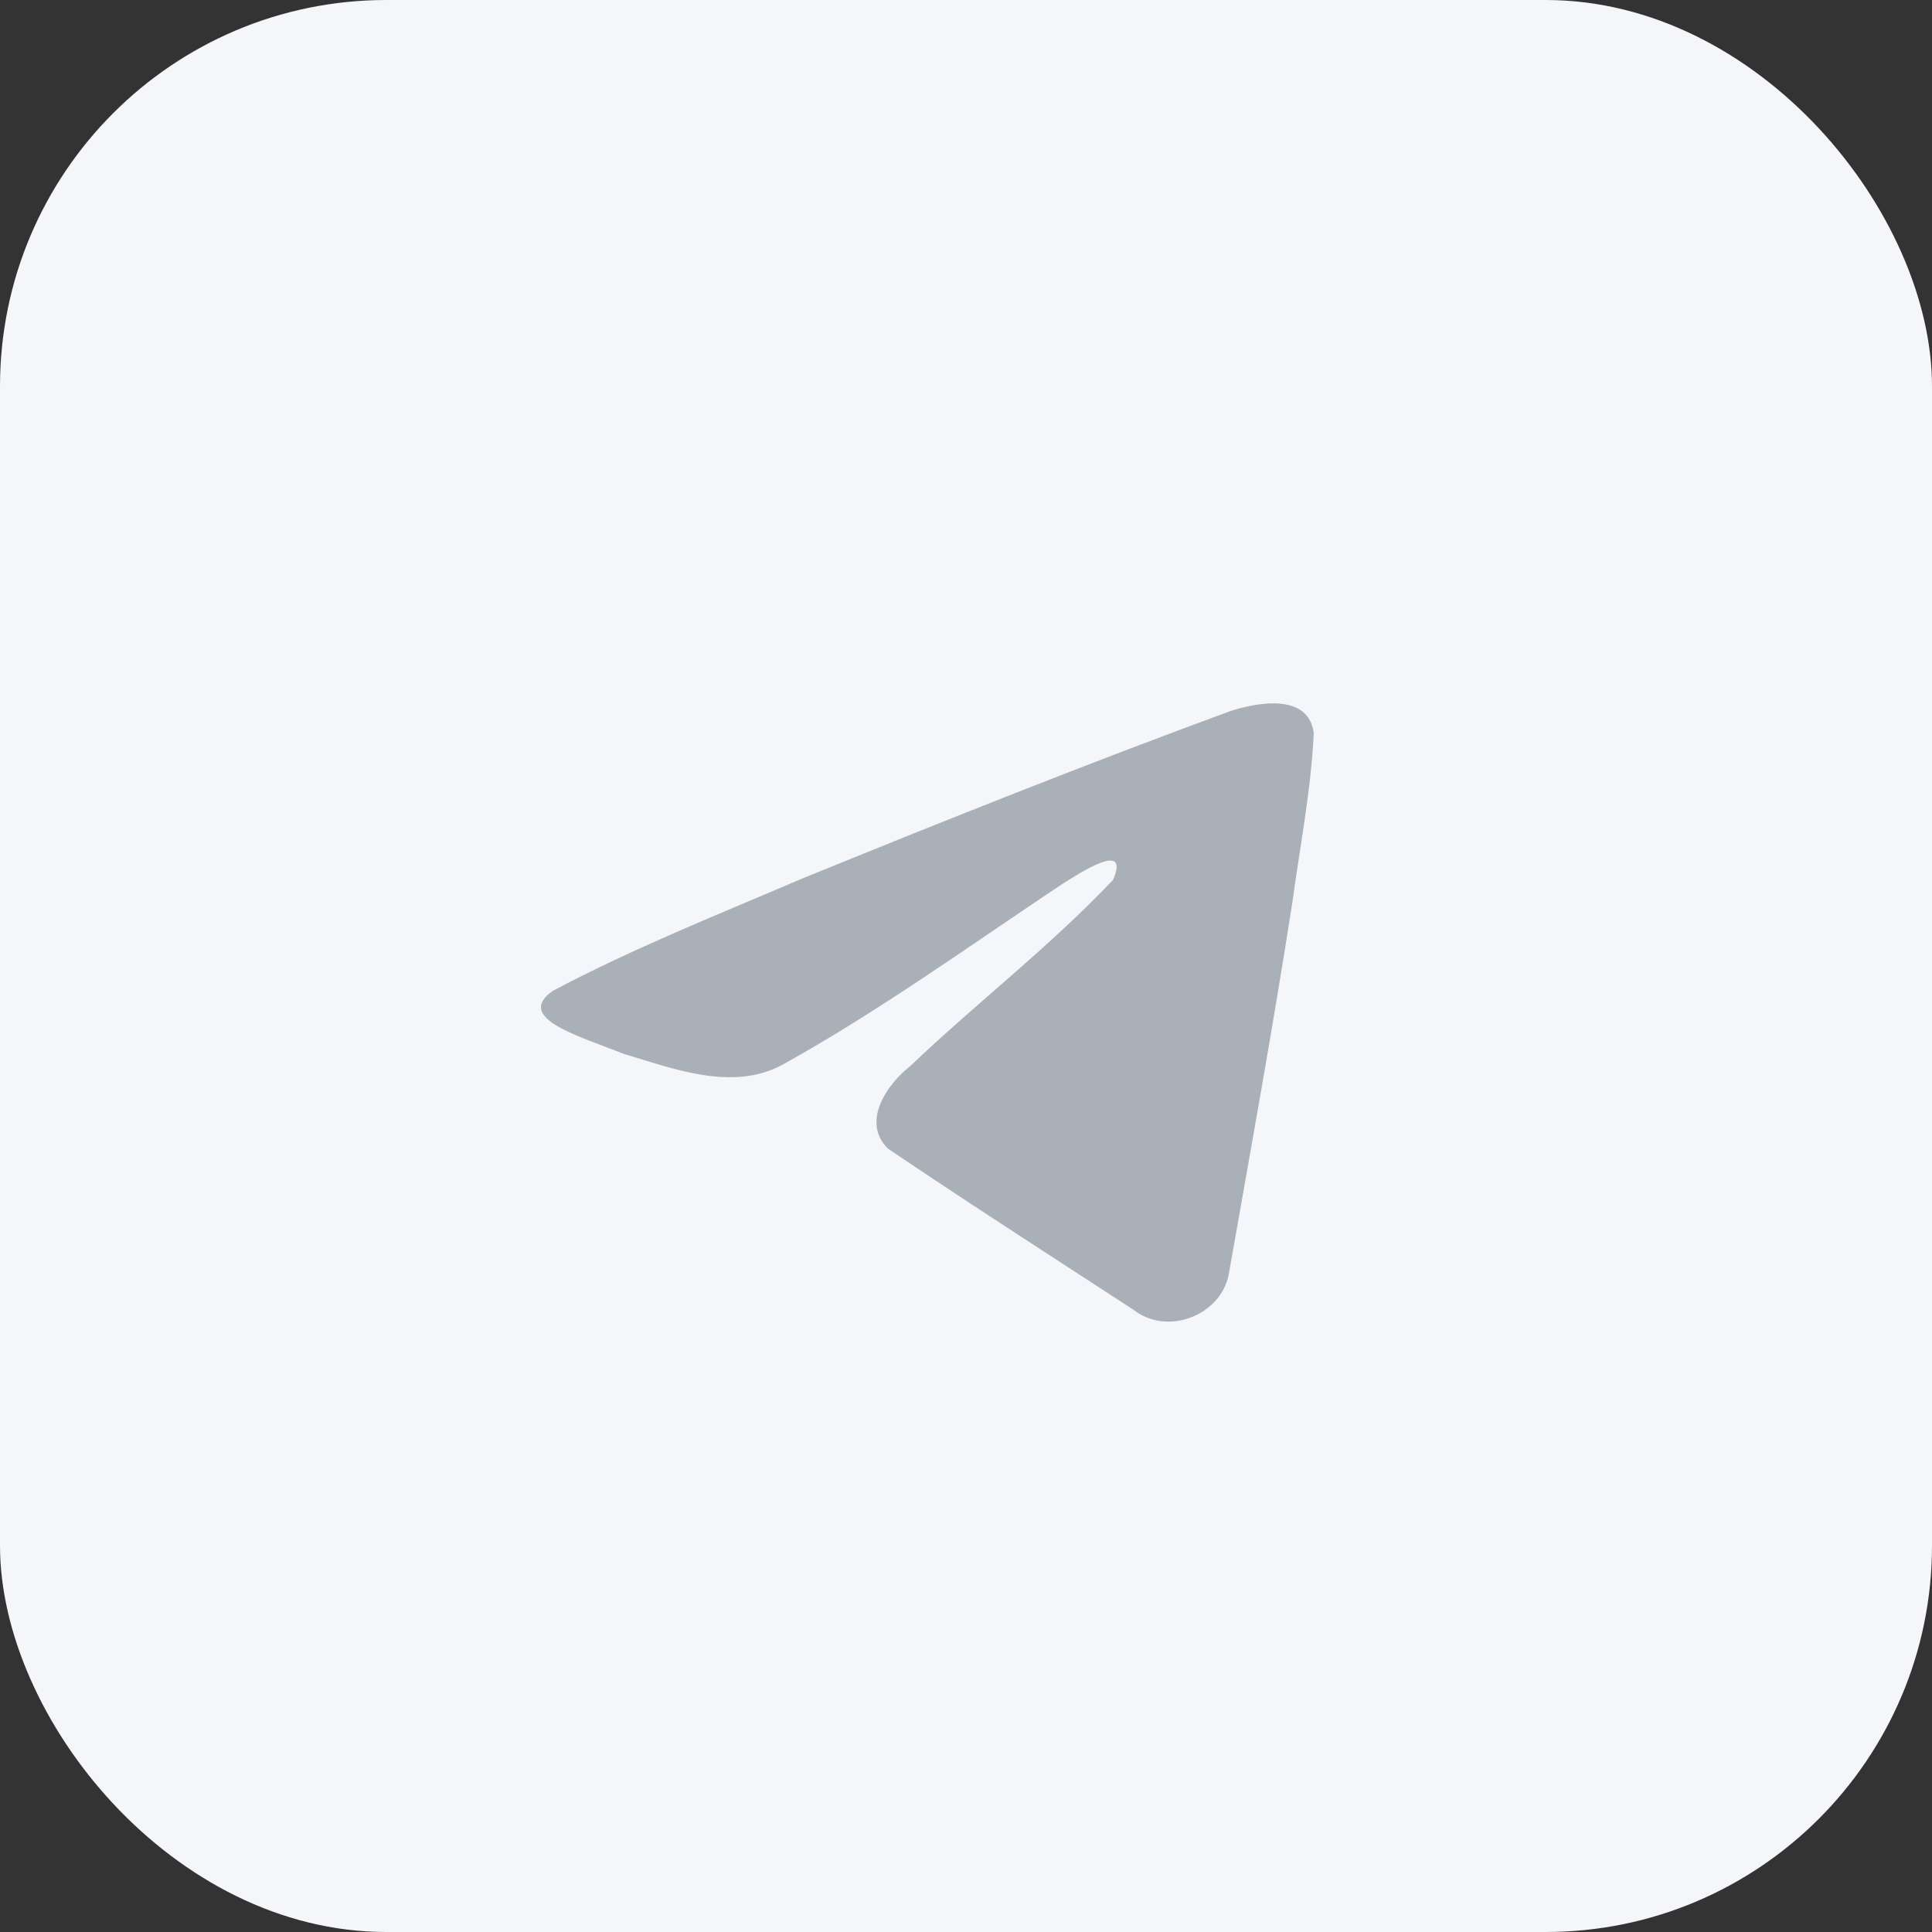 <svg width="50" height="50" viewBox="0 0 50 50" fill="none" xmlns="http://www.w3.org/2000/svg">
<rect x="0" y="0" width="50" height="50" fill="#333333" stroke="none"/>
<rect y="0" width="50" height="50" rx="10" fill="#F5F6FA"/>
<path d="M14.302 25.646C16.348 24.557 18.632 23.648 20.766 22.735C24.437 21.239 28.123 19.769 31.846 18.401C32.571 18.168 33.872 17.94 34 18.977C33.93 20.444 33.643 21.904 33.445 23.363C32.945 26.572 32.367 29.77 31.802 32.968C31.608 34.033 30.226 34.585 29.342 33.903C27.218 32.517 25.077 31.144 22.98 29.726C22.293 29.052 22.93 28.083 23.543 27.602C25.293 25.936 27.149 24.52 28.807 22.769C29.255 21.725 27.933 22.605 27.497 22.874C25.101 24.469 22.764 26.161 20.239 27.562C18.949 28.248 17.445 27.662 16.155 27.279C14.999 26.817 13.305 26.351 14.302 25.646L14.302 25.646Z" fill="#AAB0B7"/>
</svg>
